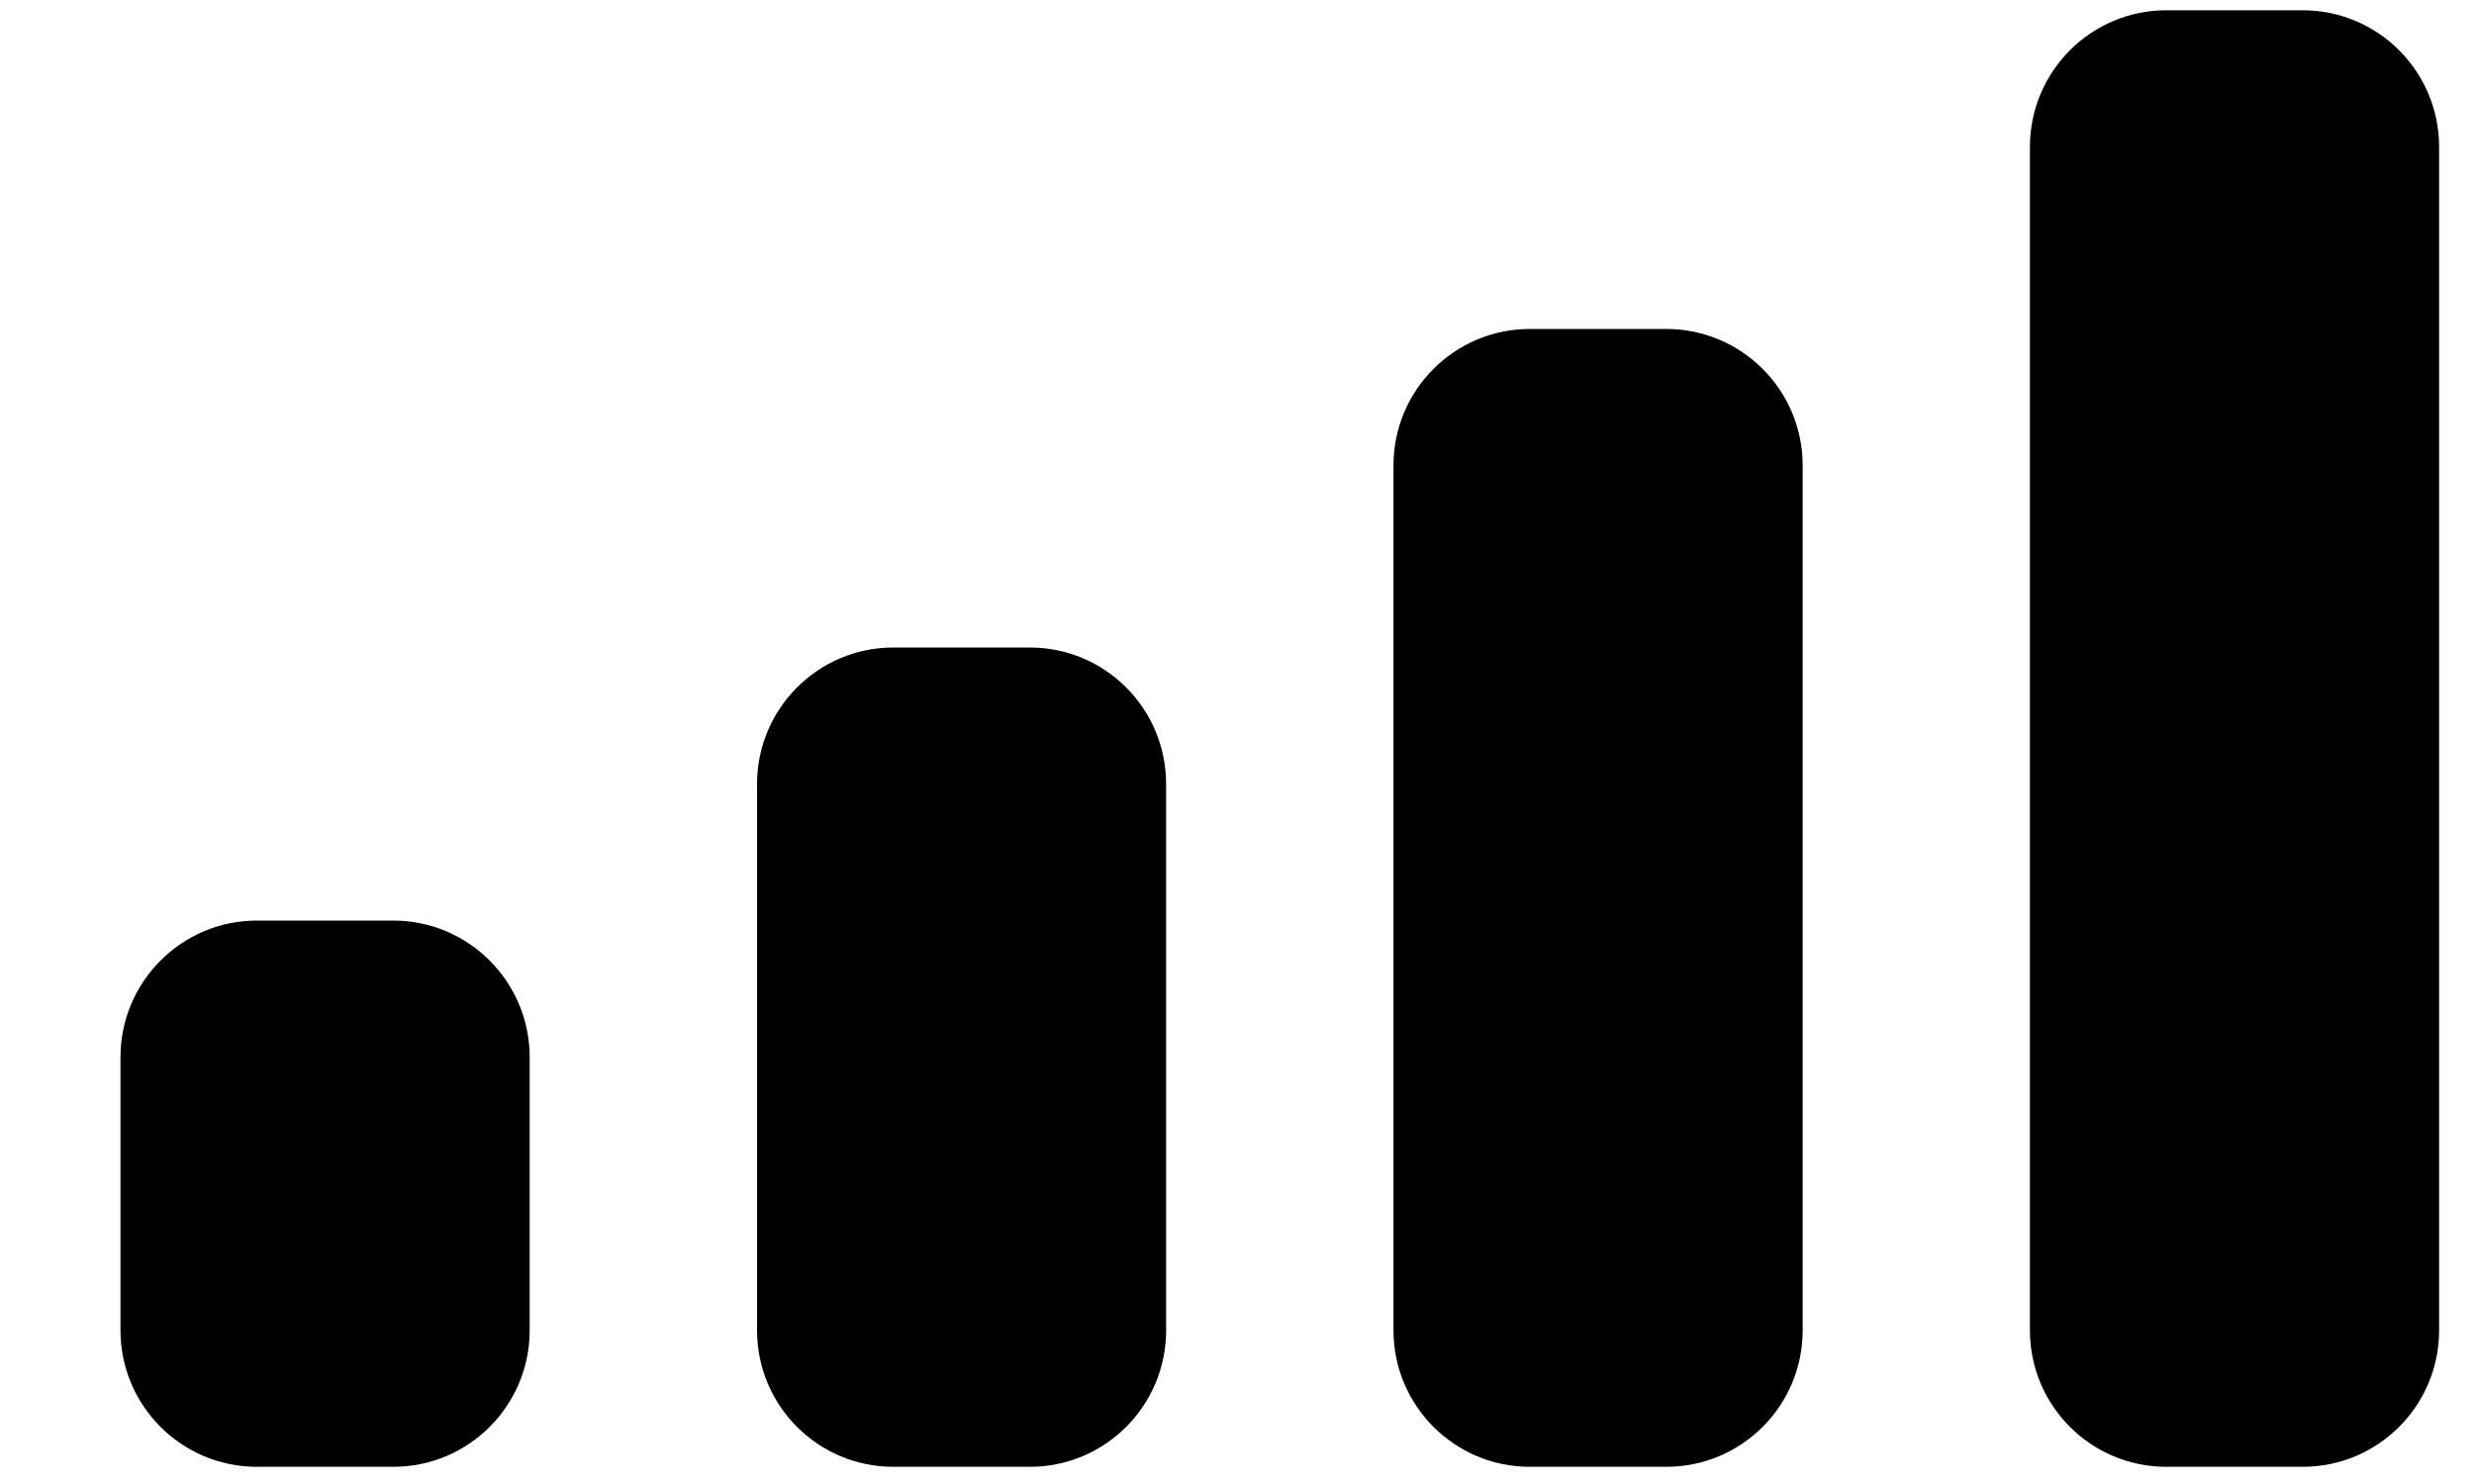 <svg width="20" height="12" viewBox="0 0 20 12" fill="none" xmlns="http://www.w3.org/2000/svg">
<path fill-rule="evenodd" clip-rule="evenodd" d="M18.615 0.083H17.513C16.904 0.083 16.41 0.578 16.41 1.188V10.757C16.41 11.367 16.904 11.861 17.513 11.861H18.615C19.224 11.861 19.718 11.367 19.718 10.757V1.188C19.718 0.578 19.224 0.083 18.615 0.083ZM12.367 2.66H13.47C14.079 2.66 14.573 3.154 14.573 3.764V10.757C14.573 11.367 14.079 11.861 13.47 11.861H12.367C11.759 11.861 11.265 11.367 11.265 10.757V3.764C11.265 3.154 11.759 2.66 12.367 2.66ZM8.325 5.236H7.222C6.613 5.236 6.12 5.73 6.12 6.34V10.757C6.12 11.367 6.613 11.861 7.222 11.861H8.325C8.934 11.861 9.427 11.367 9.427 10.757V6.34C9.427 5.73 8.934 5.236 8.325 5.236ZM3.179 7.444H2.077C1.468 7.444 0.974 7.939 0.974 8.549V10.757C0.974 11.367 1.468 11.861 2.077 11.861H3.179C3.788 11.861 4.282 11.367 4.282 10.757V8.549C4.282 7.939 3.788 7.444 3.179 7.444Z" fill="black"/>
</svg>
